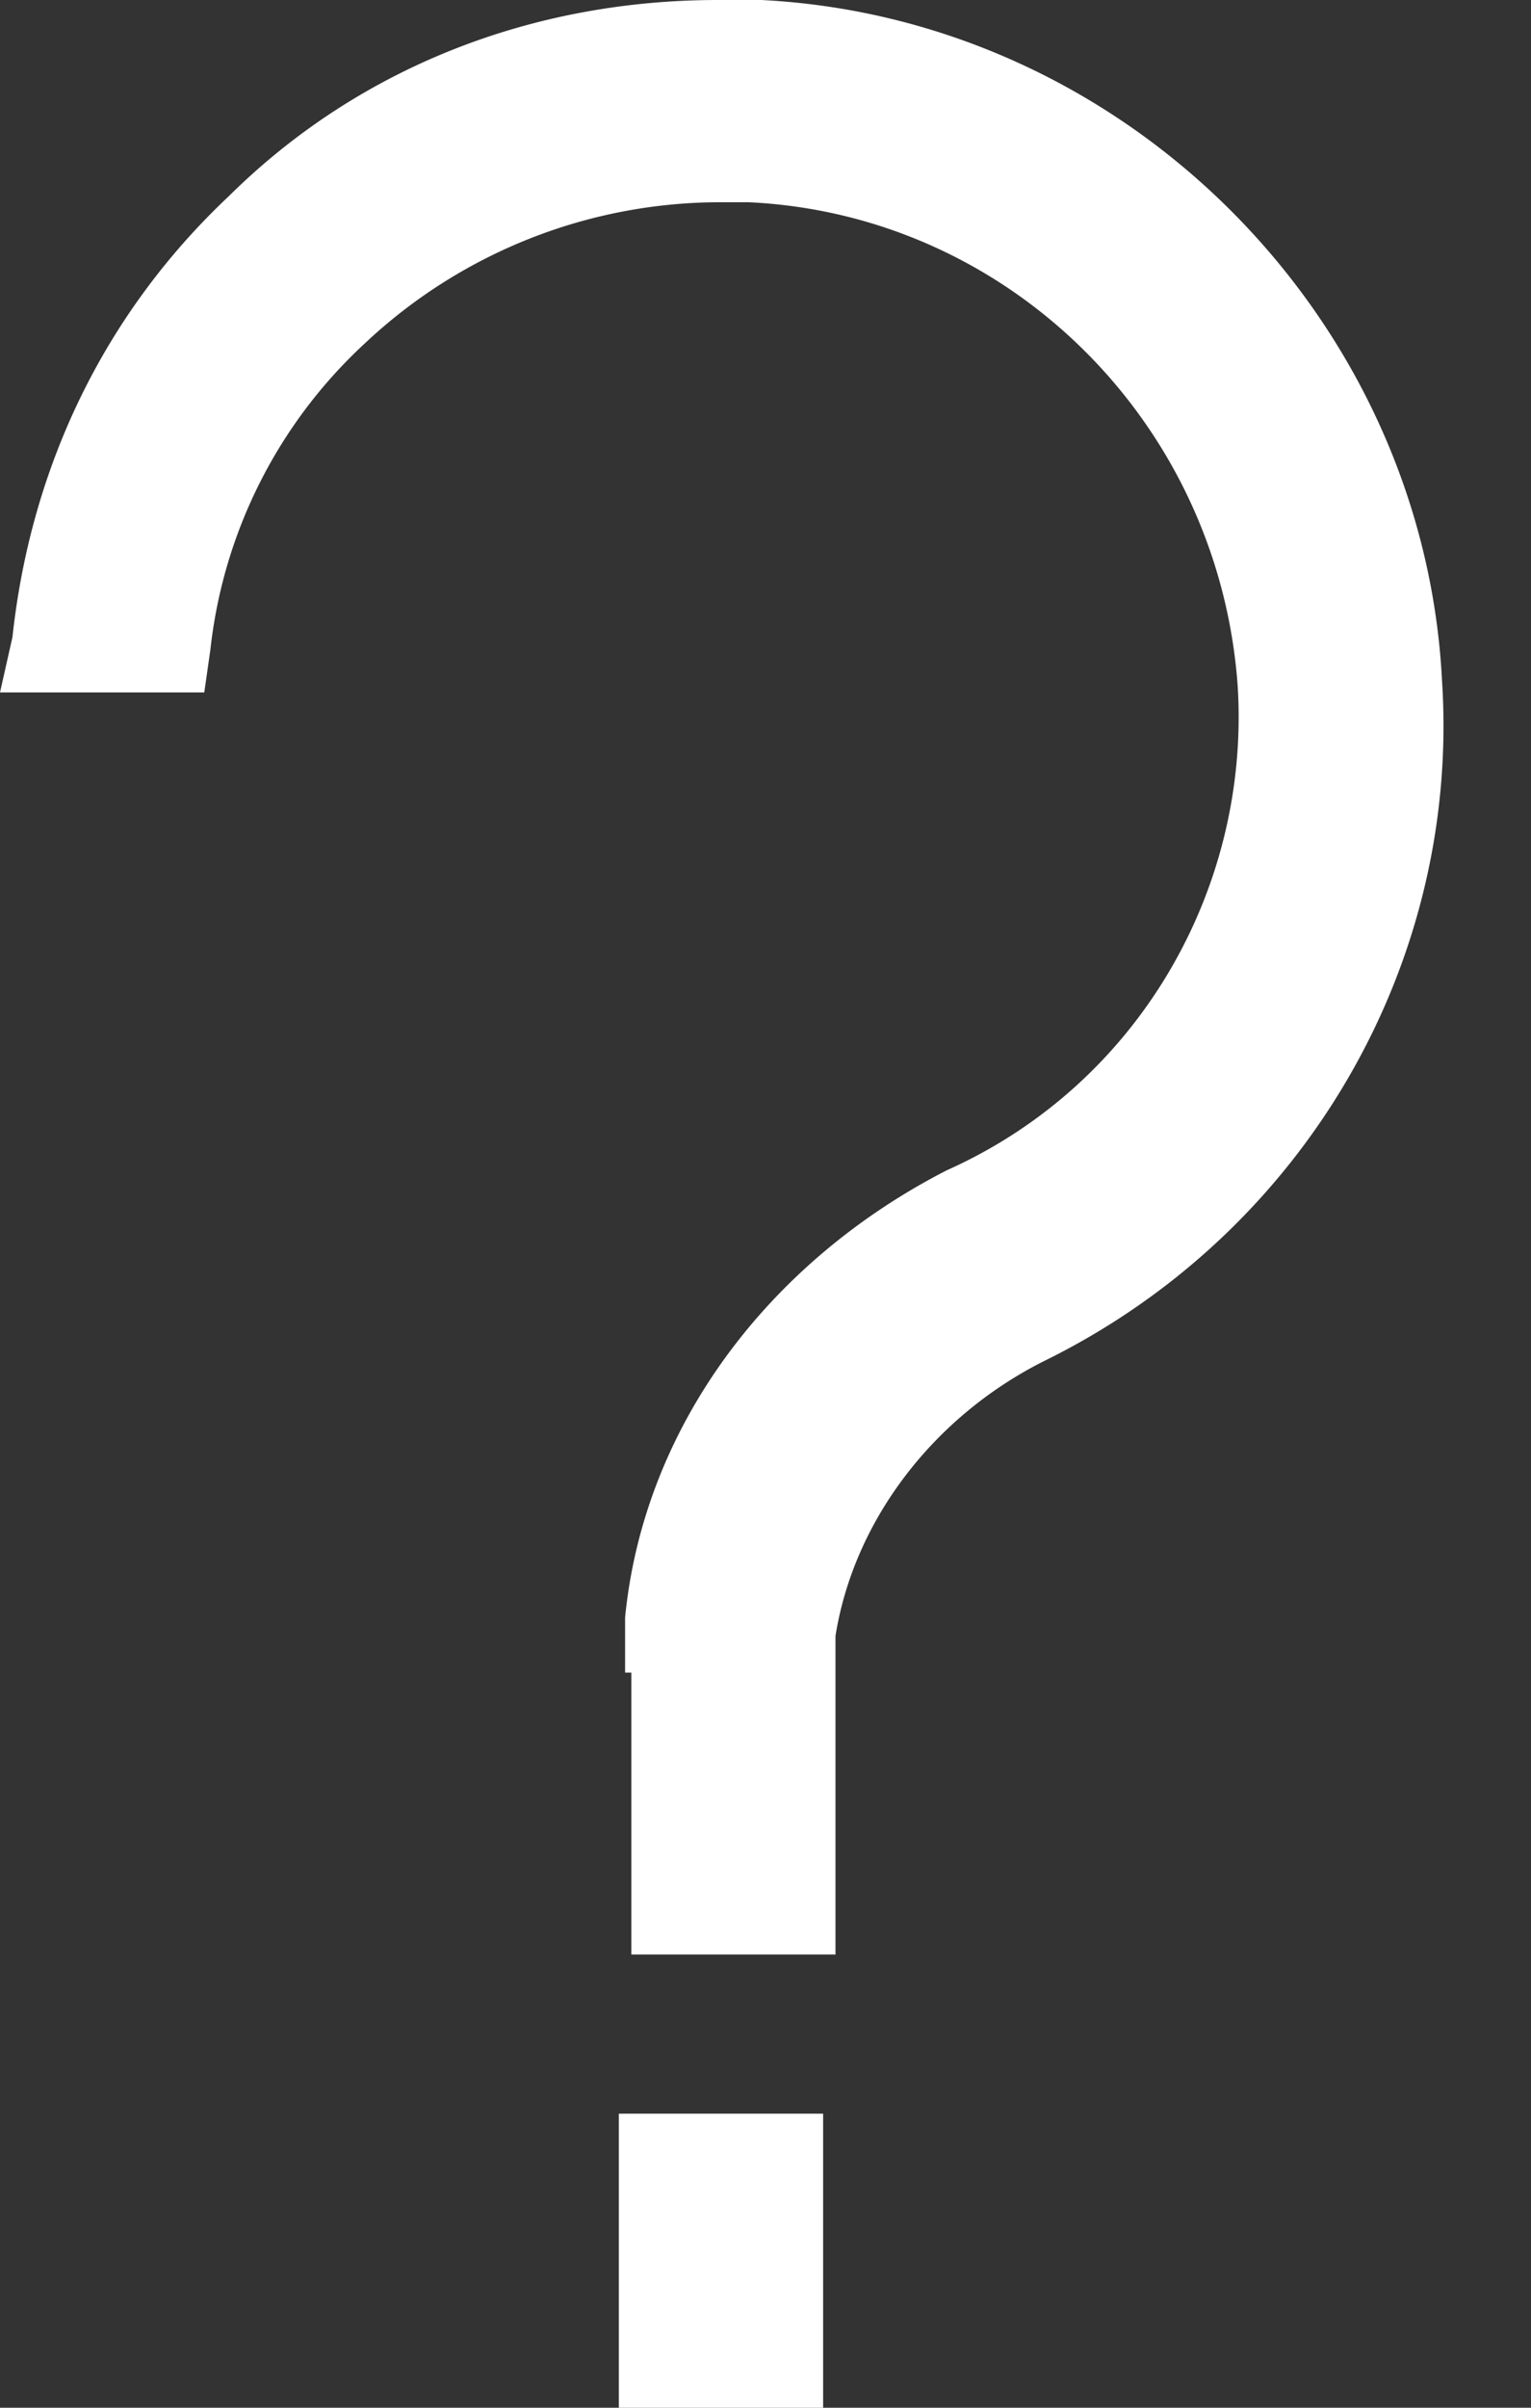 <svg width="14" height="22" fill="none" xmlns="http://www.w3.org/2000/svg"><rect width="100%" height="100%" fill="#333333" stroke="none"/><path d="M5.66 22h1.867v-2.687H5.659V22zm7.526-15.786C13.016 2.91 10.3.168 6.961 0h-.396C4.867 0 3.282.616 2.094 1.791.962 2.855.283 4.254.114 5.821L0 6.327h1.868l.056-.392a4.47 4.47 0 0 1 1.415-2.8 4.745 4.745 0 0 1 3.282-1.287h.227c2.377.112 4.3 2.016 4.47 4.423.114 1.847-.905 3.638-2.66 4.422-1.64.84-2.772 2.351-2.942 4.087v.503h.057v2.576H7.64v-2.911c.17-1.064.906-2.016 1.924-2.52 2.377-1.175 3.792-3.638 3.622-6.213z" fill="#fff"/></svg>